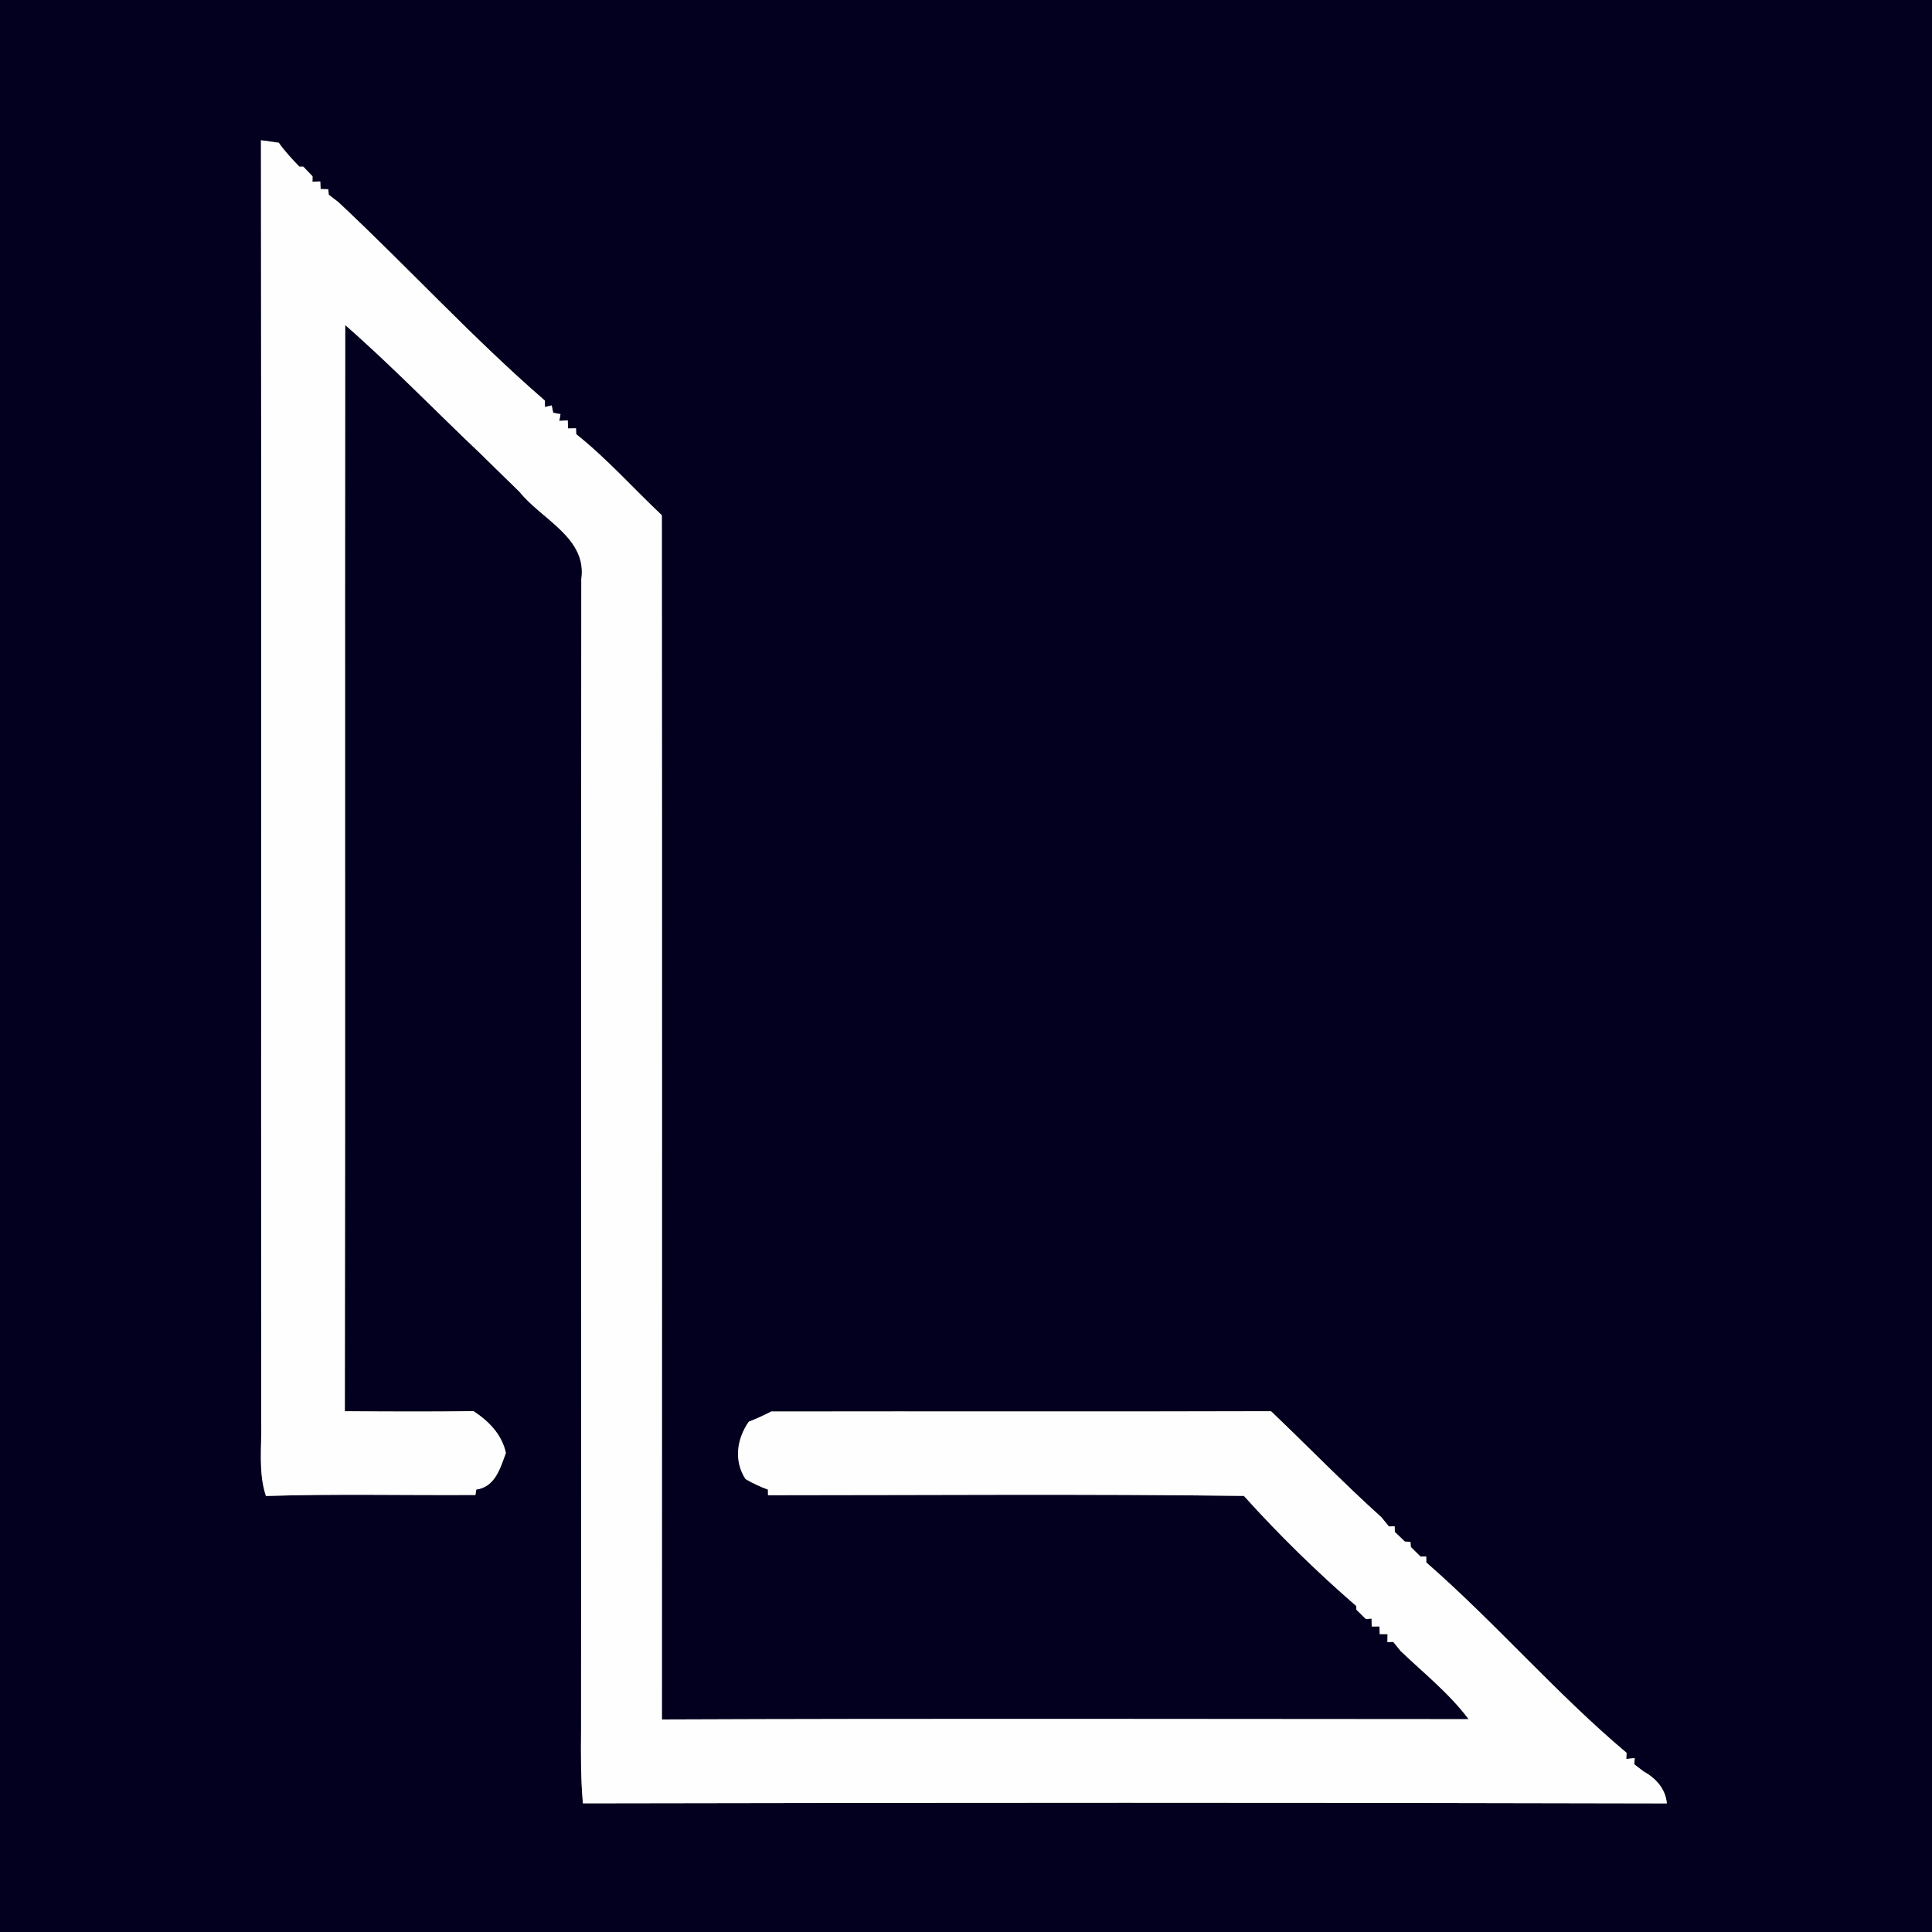 <?xml version="1.0" encoding="UTF-8" ?>
<!DOCTYPE svg PUBLIC "-//W3C//DTD SVG 1.1//EN" "http://www.w3.org/Graphics/SVG/1.1/DTD/svg11.dtd">
<svg width="250pt" height="250pt" viewBox="0 0 250 250" version="1.1" xmlns="http://www.w3.org/2000/svg">
<rect x="0" y="0" width="250" height="250" fill="#808080" stroke="none"/>
<g id="#02001eff">
<path fill="#02001e" opacity="1.00" d=" M 0.00 0.00 L 250.00 0.00 L 250.00 250.00 L 0.00 250.00 L 0.00 0.00 M 33.77 18.15 C 33.83 73.43 33.77 128.70 33.80 183.98 C 33.89 187.18 33.39 190.47 34.41 193.58 C 43.44 193.29 52.48 193.51 61.52 193.45 L 61.63 192.75 C 64.07 192.41 64.73 189.99 65.46 188.01 C 64.95 185.62 63.24 183.89 61.27 182.60 C 55.72 182.68 50.17 182.65 44.62 182.61 C 44.70 135.76 44.61 88.91 44.67 42.06 C 50.73 47.36 56.36 53.20 62.22 58.75 C 63.57 60.09 64.94 61.41 66.30 62.74 C 66.54 62.97 67.01 63.44 67.25 63.67 C 70.12 67.25 76.01 69.60 75.22 74.98 C 75.16 124.65 75.22 174.31 75.19 223.98 C 75.16 227.11 75.15 230.23 75.43 233.35 C 122.18 233.26 168.93 233.24 215.69 233.36 C 215.52 231.49 214.29 230.11 212.70 229.24 C 212.39 229.00 211.78 228.54 211.47 228.30 L 211.53 227.49 L 210.44 227.61 L 210.48 226.82 C 201.36 219.14 193.54 210.02 184.56 202.18 L 184.55 201.41 L 183.81 201.42 C 183.50 201.11 182.87 200.49 182.56 200.18 L 182.51 199.51 L 181.79 199.48 C 181.47 199.16 180.82 198.54 180.49 198.23 L 180.47 197.50 L 179.72 197.52 C 179.48 197.22 179.00 196.63 178.76 196.34 C 173.85 191.91 169.25 187.17 164.47 182.61 C 142.91 182.68 121.35 182.61 99.80 182.65 C 98.85 183.14 97.88 183.58 96.89 183.97 C 95.34 186.20 94.93 189.03 96.47 191.39 C 97.39 191.93 98.36 192.38 99.37 192.75 L 99.38 193.48 C 119.91 193.48 140.44 193.31 160.96 193.57 C 165.50 198.61 170.38 203.38 175.50 207.82 L 175.51 208.29 C 175.82 208.60 176.44 209.21 176.75 209.51 L 177.48 209.44 L 177.50 210.47 L 178.50 210.46 L 178.54 211.45 L 179.55 211.46 L 179.53 212.49 L 180.29 212.46 C 180.53 212.76 181.01 213.35 181.25 213.65 C 184.25 216.51 187.54 219.13 190.04 222.46 C 155.24 222.45 120.45 222.36 85.65 222.50 C 85.66 170.56 85.68 118.62 85.64 66.67 C 81.94 63.19 78.54 59.35 74.56 56.18 L 74.53 55.42 L 73.50 55.44 L 73.47 54.40 L 72.37 54.46 L 72.53 53.59 L 71.58 53.41 L 71.39 52.46 L 70.51 52.67 L 70.51 51.84 C 61.17 43.75 52.80 34.59 43.78 26.15 C 43.47 25.91 42.85 25.44 42.54 25.20 L 42.48 24.49 L 41.49 24.46 L 41.44 23.48 L 40.43 23.51 L 40.44 22.81 C 40.14 22.50 39.55 21.88 39.25 21.57 L 38.74 21.57 C 37.79 20.59 36.86 19.58 36.07 18.47 C 35.30 18.36 34.53 18.25 33.77 18.15 Z" />
</g>
<g id="#fefefeff">
<path fill="#fefefe" opacity="1.00" d=" M 33.77 18.15 C 34.53 18.25 35.30 18.36 36.07 18.47 C 36.86 19.58 37.79 20.59 38.74 21.57 L 39.25 21.57 C 39.55 21.88 40.14 22.50 40.44 22.81 L 40.43 23.51 L 41.44 23.48 L 41.49 24.46 L 42.48 24.49 L 42.54 25.20 C 42.85 25.44 43.47 25.91 43.78 26.15 C 52.80 34.59 61.17 43.75 70.51 51.84 L 70.51 52.67 L 71.39 52.46 L 71.58 53.41 L 72.53 53.59 L 72.37 54.46 L 73.47 54.40 L 73.50 55.44 L 74.53 55.42 L 74.56 56.18 C 78.54 59.35 81.94 63.19 85.64 66.67 C 85.68 118.62 85.66 170.56 85.65 222.50 C 120.45 222.36 155.24 222.45 190.04 222.46 C 187.54 219.13 184.25 216.51 181.25 213.65 C 181.01 213.35 180.53 212.76 180.29 212.46 L 179.53 212.49 L 179.55 211.46 L 178.54 211.45 L 178.50 210.46 L 177.50 210.47 L 177.48 209.44 L 176.75 209.51 C 176.44 209.21 175.82 208.60 175.51 208.29 L 175.50 207.82 C 170.38 203.38 165.50 198.61 160.96 193.57 C 140.44 193.31 119.91 193.48 99.38 193.48 L 99.37 192.75 C 98.36 192.38 97.39 191.93 96.47 191.39 C 94.93 189.03 95.34 186.20 96.89 183.97 C 97.88 183.58 98.85 183.14 99.80 182.65 C 121.35 182.61 142.91 182.68 164.47 182.61 C 169.25 187.17 173.85 191.91 178.76 196.34 C 179.00 196.63 179.48 197.22 179.72 197.52 L 180.47 197.50 L 180.49 198.23 C 180.82 198.54 181.47 199.16 181.79 199.48 L 182.51 199.51 L 182.56 200.18 C 182.87 200.49 183.50 201.11 183.81 201.42 L 184.55 201.41 L 184.56 202.18 C 193.54 210.02 201.36 219.14 210.48 226.82 L 210.44 227.61 L 211.53 227.49 L 211.47 228.30 C 211.78 228.54 212.39 229.00 212.70 229.24 C 214.29 230.11 215.52 231.49 215.69 233.36 C 168.93 233.24 122.18 233.26 75.43 233.35 C 75.15 230.23 75.16 227.11 75.19 223.98 C 75.22 174.31 75.16 124.65 75.22 74.98 C 76.01 69.60 70.12 67.25 67.25 63.67 C 67.01 63.44 66.54 62.97 66.30 62.74 C 64.94 61.41 63.57 60.09 62.22 58.75 C 56.36 53.20 50.73 47.36 44.67 42.06 C 44.61 88.91 44.70 135.76 44.62 182.61 C 50.17 182.65 55.72 182.68 61.27 182.60 C 63.24 183.89 64.95 185.62 65.46 188.01 C 64.73 189.99 64.07 192.41 61.63 192.75 L 61.52 193.45 C 52.48 193.51 43.44 193.29 34.41 193.58 C 33.39 190.47 33.89 187.18 33.80 183.98 C 33.77 128.70 33.83 73.43 33.77 18.15 Z" />
</g>
</svg>
